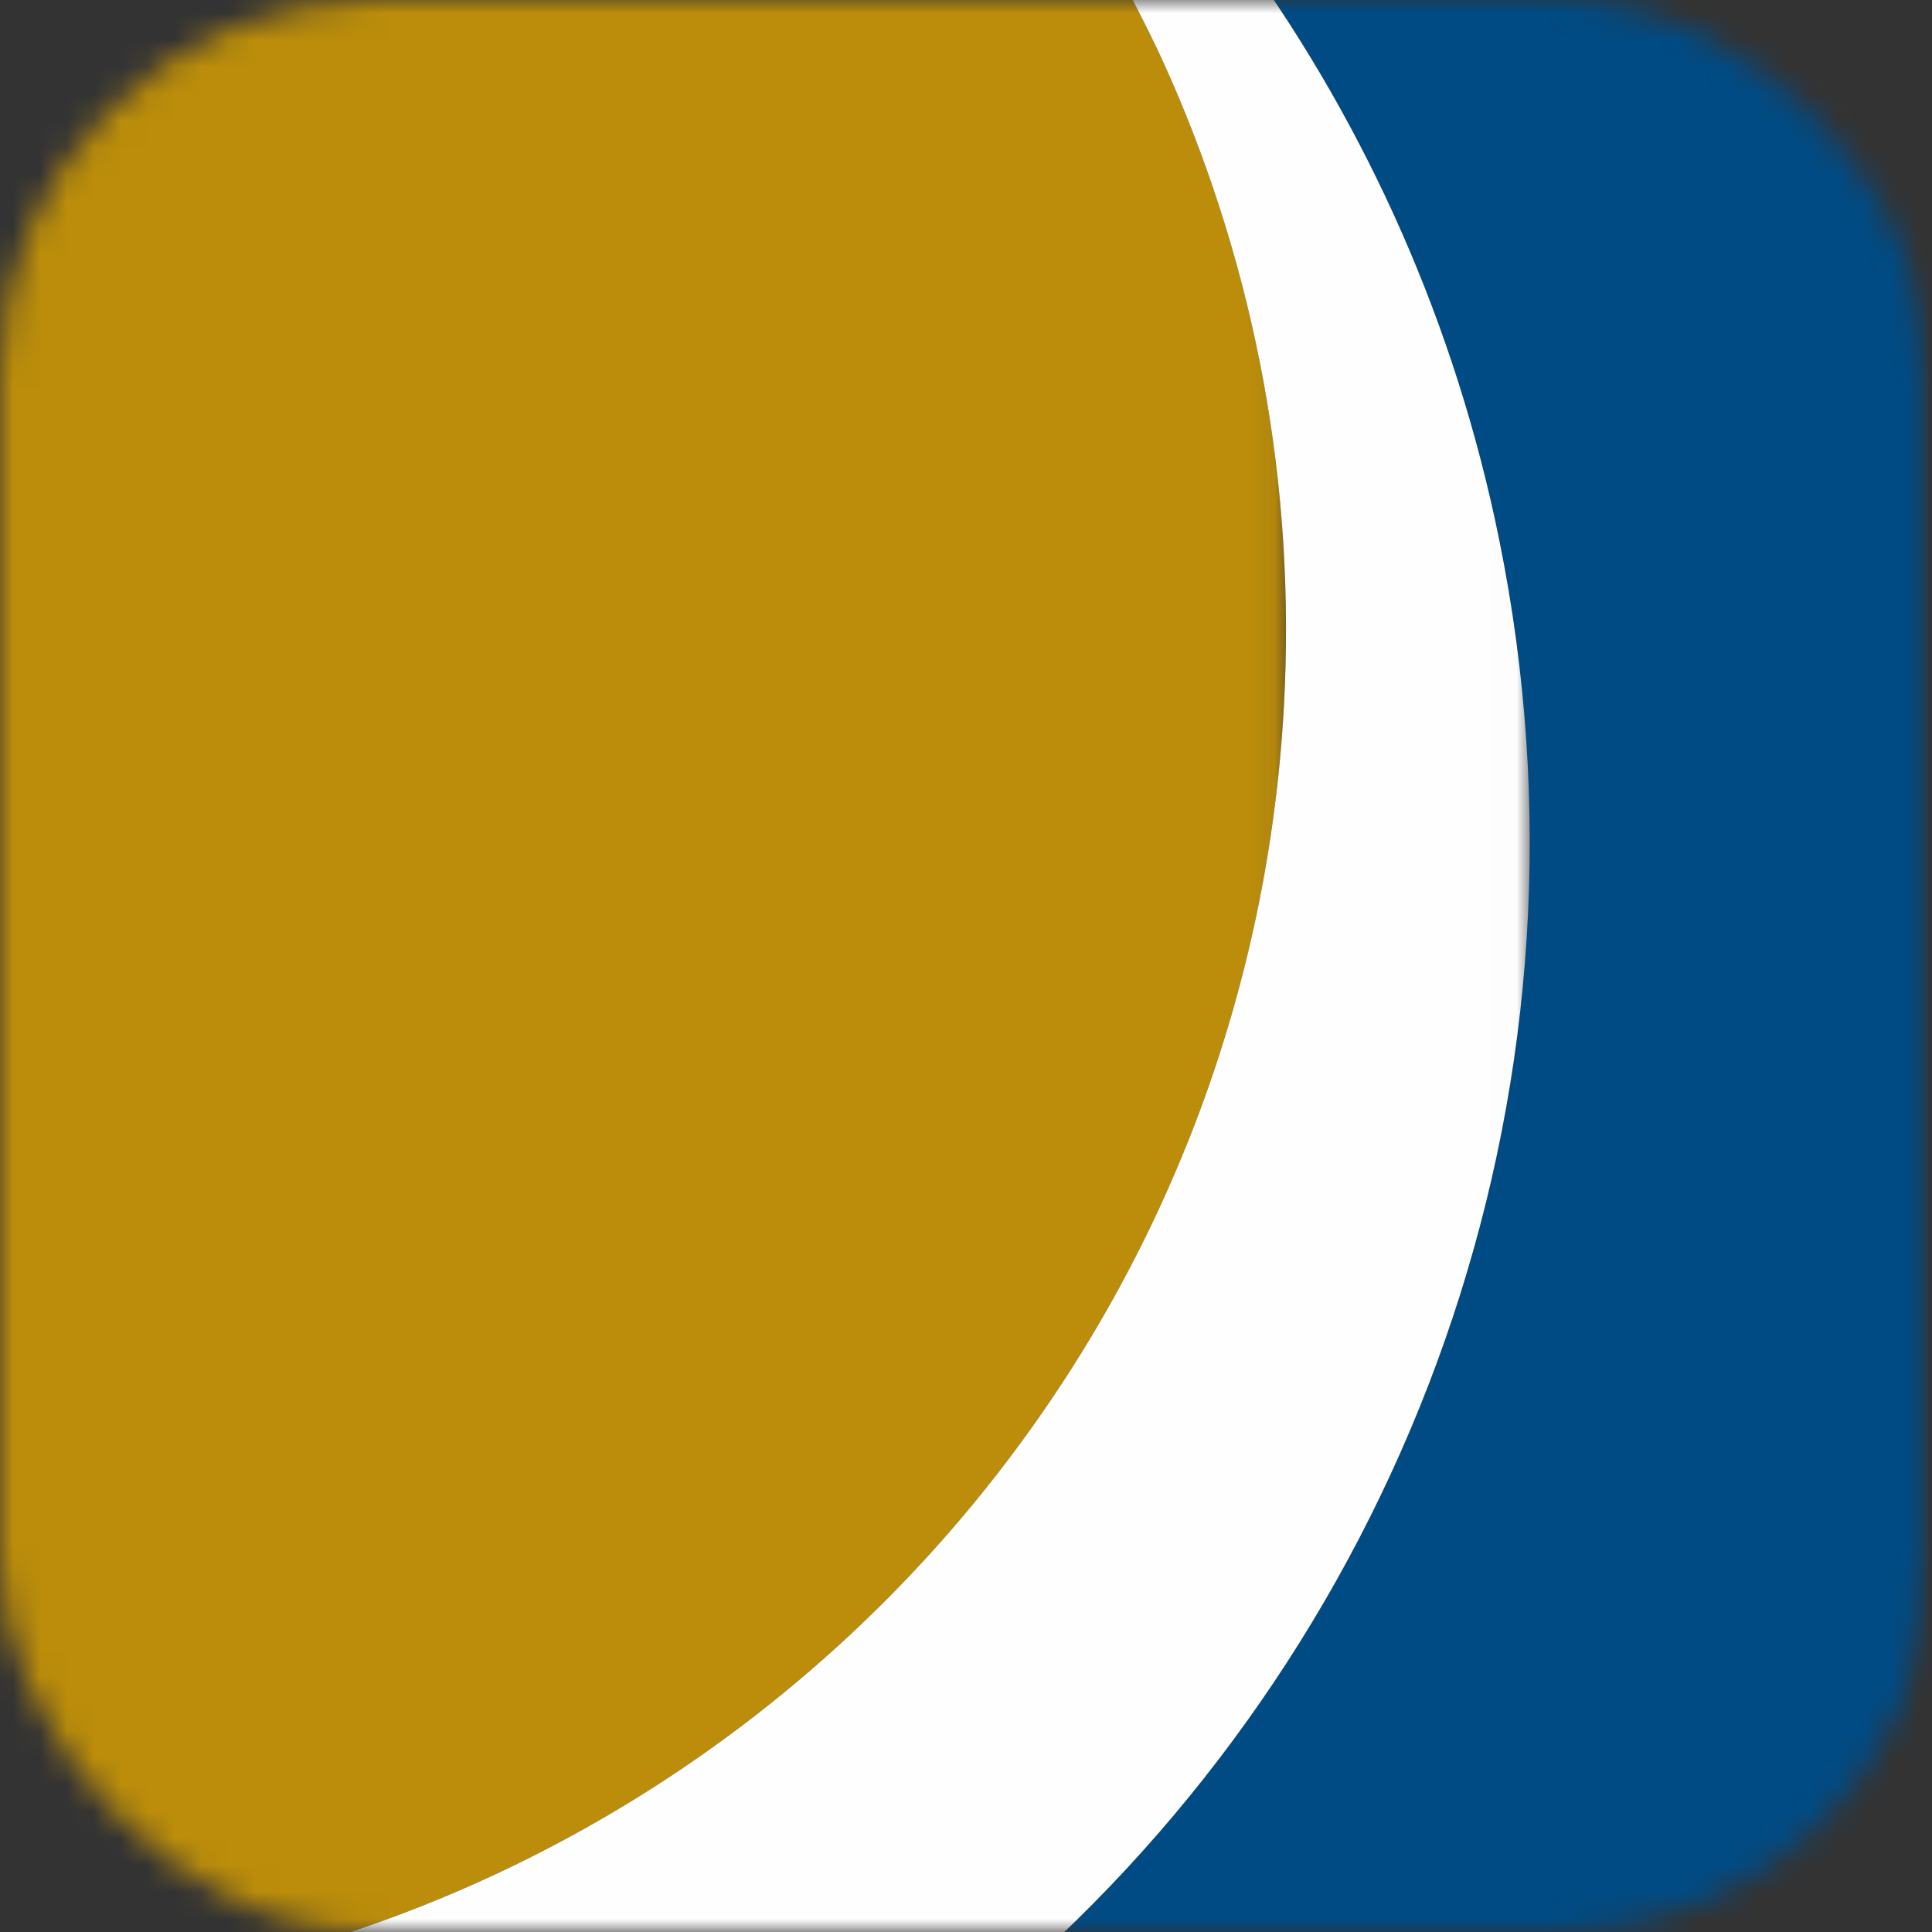 <?xml version="1.0" encoding="UTF-8"?>
<svg width="72px" height="72px" viewBox="0 0 72 72" version="1.1" xmlns="http://www.w3.org/2000/svg" xmlns:xlink="http://www.w3.org/1999/xlink">
    <rect x="0" y="0" width="72" height="72" fill="#333333" stroke="none"/>
    <!-- Generator: Sketch 53.2 (72643) - https://sketchapp.com -->
    <title>logomark</title>
    <desc>Created with Sketch.</desc>
    <defs>
        <rect id="path-1" x="0" y="0" width="72" height="72" rx="14"></rect>
        <polygon id="path-3" points="49.925 74.497 0 74.497 0 0.223 49.925 0.223"></polygon>
        <polygon id="path-5" points="0.289 74.497 33.322 74.497 33.322 0.223 0.289 0.223 0.289 74.497"></polygon>
        <polygon id="path-7" points="46.994 74.497 0.488 74.497 0.488 0.223 46.994 0.223 46.994 74.497"></polygon>
    </defs>
    <g id="2019-Redesign" stroke="none" stroke-width="1" fill="none" fill-rule="evenodd">
        <g id="Documentation-landing" transform="translate(-83, -71)">
            <g id="logomark" transform="translate(83, 71)">
                <mask id="mask-2" fill="white">
                    <use xlink:href="#path-1"></use>
                </mask>
                <g id="Rectangle"></g>
                <g id="caes_white" mask="url(#mask-2)">
                    <g transform="translate(-2, -2)" id="symbol">
                        <g>
                            <g id="Group-3" transform="translate(0, 0.28)">
                                <mask id="mask-4" fill="white">
                                    <use xlink:href="#path-3"></use>
                                </mask>
                                <g id="Clip-2"></g>
                                <path d="M49.844,28.083 C50.309,19.766 48.759,11.812 45.639,4.678 C44.971,3.147 44.204,1.672 43.395,0.223 L0,0.223 L0,74.497 L12.502,74.497 C33.005,68.866 48.581,50.595 49.844,28.083" id="Fill-1" fill="#BB8D0A" mask="url(#mask-4)"></path>
                            </g>
                            <g id="Group-6" transform="translate(40.549, 0.28)">
                                <mask id="mask-6" fill="white">
                                    <use xlink:href="#path-5"></use>
                                </mask>
                                <g id="Clip-5"></g>
                                <path d="M7.882,0.223 C12.385,6.485 15.683,13.767 17.321,21.83 C21.391,41.884 14.278,61.613 0.289,74.497 L33.322,74.497 L33.322,0.223 L7.882,0.223 Z" id="Fill-4" fill="#004B84" mask="url(#mask-6)"></path>
                            </g>
                            <g id="Group-9" transform="translate(12.015, 0.28)">
                                <mask id="mask-8" fill="white">
                                    <use xlink:href="#path-7"></use>
                                </mask>
                                <g id="Clip-8"></g>
                                <path d="M45.855,21.83 C44.217,13.767 40.919,6.486 36.417,0.223 L31.381,0.223 C32.19,1.672 32.956,3.147 33.625,4.679 C36.744,11.812 38.294,19.766 37.83,28.083 C36.567,50.595 20.99,68.866 0.488,74.497 L28.824,74.497 C42.813,61.613 49.926,41.884 45.855,21.83" id="Fill-7" fill="#FEFEFE" mask="url(#mask-8)"></path>
                            </g>
                        </g>
                    </g>
                </g>
            </g>
        </g>
    </g>
</svg>